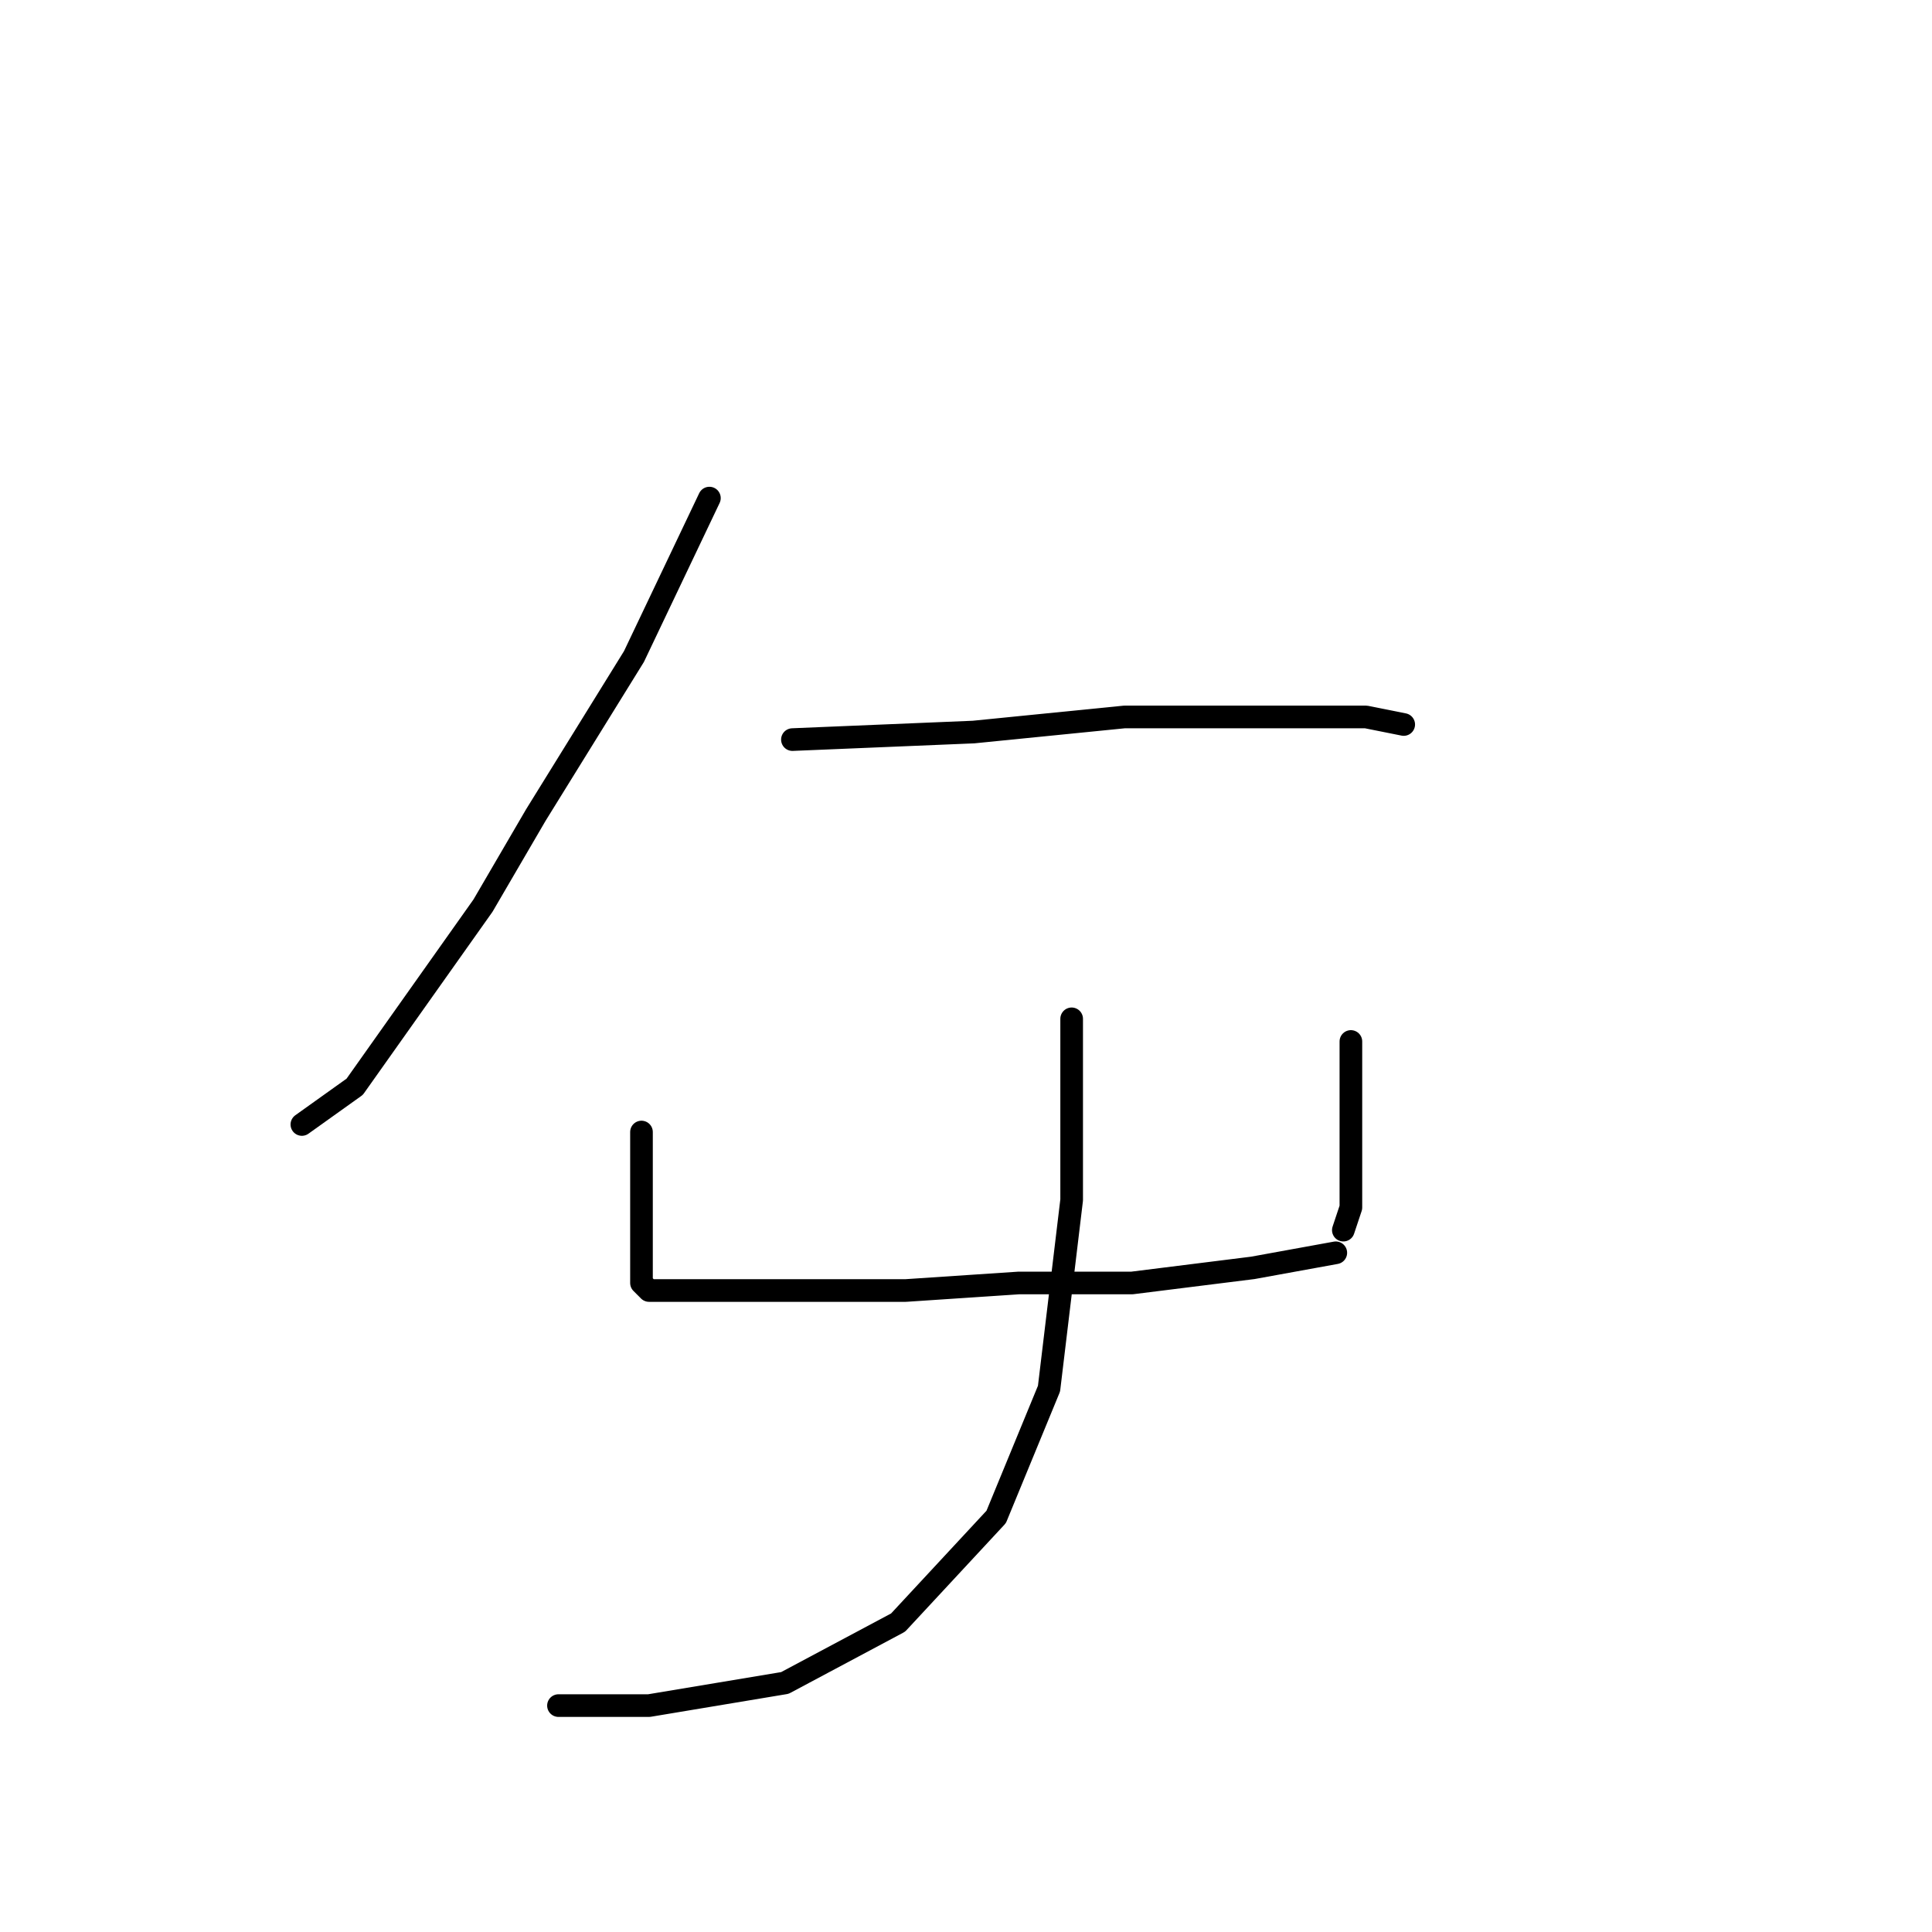 <?xml version="1.0" standalone="no"?>
    <svg width="256" height="256" xmlns="http://www.w3.org/2000/svg" version="1.1">
    <polyline stroke="black" stroke-width="3" stroke-linecap="round" fill="transparent" stroke-linejoin="round" points="94 66 84 87 71 108 64 120 47 144 40 149 40 149 " />
        <polyline stroke="black" stroke-width="3" stroke-linecap="round" fill="transparent" stroke-linejoin="round" points="105 98 129 97 149 95 168 95 181 95 186 96 186 96 " />
        <polyline stroke="black" stroke-width="3" stroke-linecap="round" fill="transparent" stroke-linejoin="round" points="85 150 85 158 85 166 85 169 85 170 86 171 94 171 105 171 120 171 135 170 150 170 166 168 177 166 177 166 " />
        <polyline stroke="black" stroke-width="3" stroke-linecap="round" fill="transparent" stroke-linejoin="round" points="179 138 179 142 179 151 179 160 178 163 178 163 " />
        <polyline stroke="black" stroke-width="3" stroke-linecap="round" fill="transparent" stroke-linejoin="round" points="142 135 142 159 139 184 132 201 119 215 104 223 86 226 74 226 74 226 " />
        </svg>